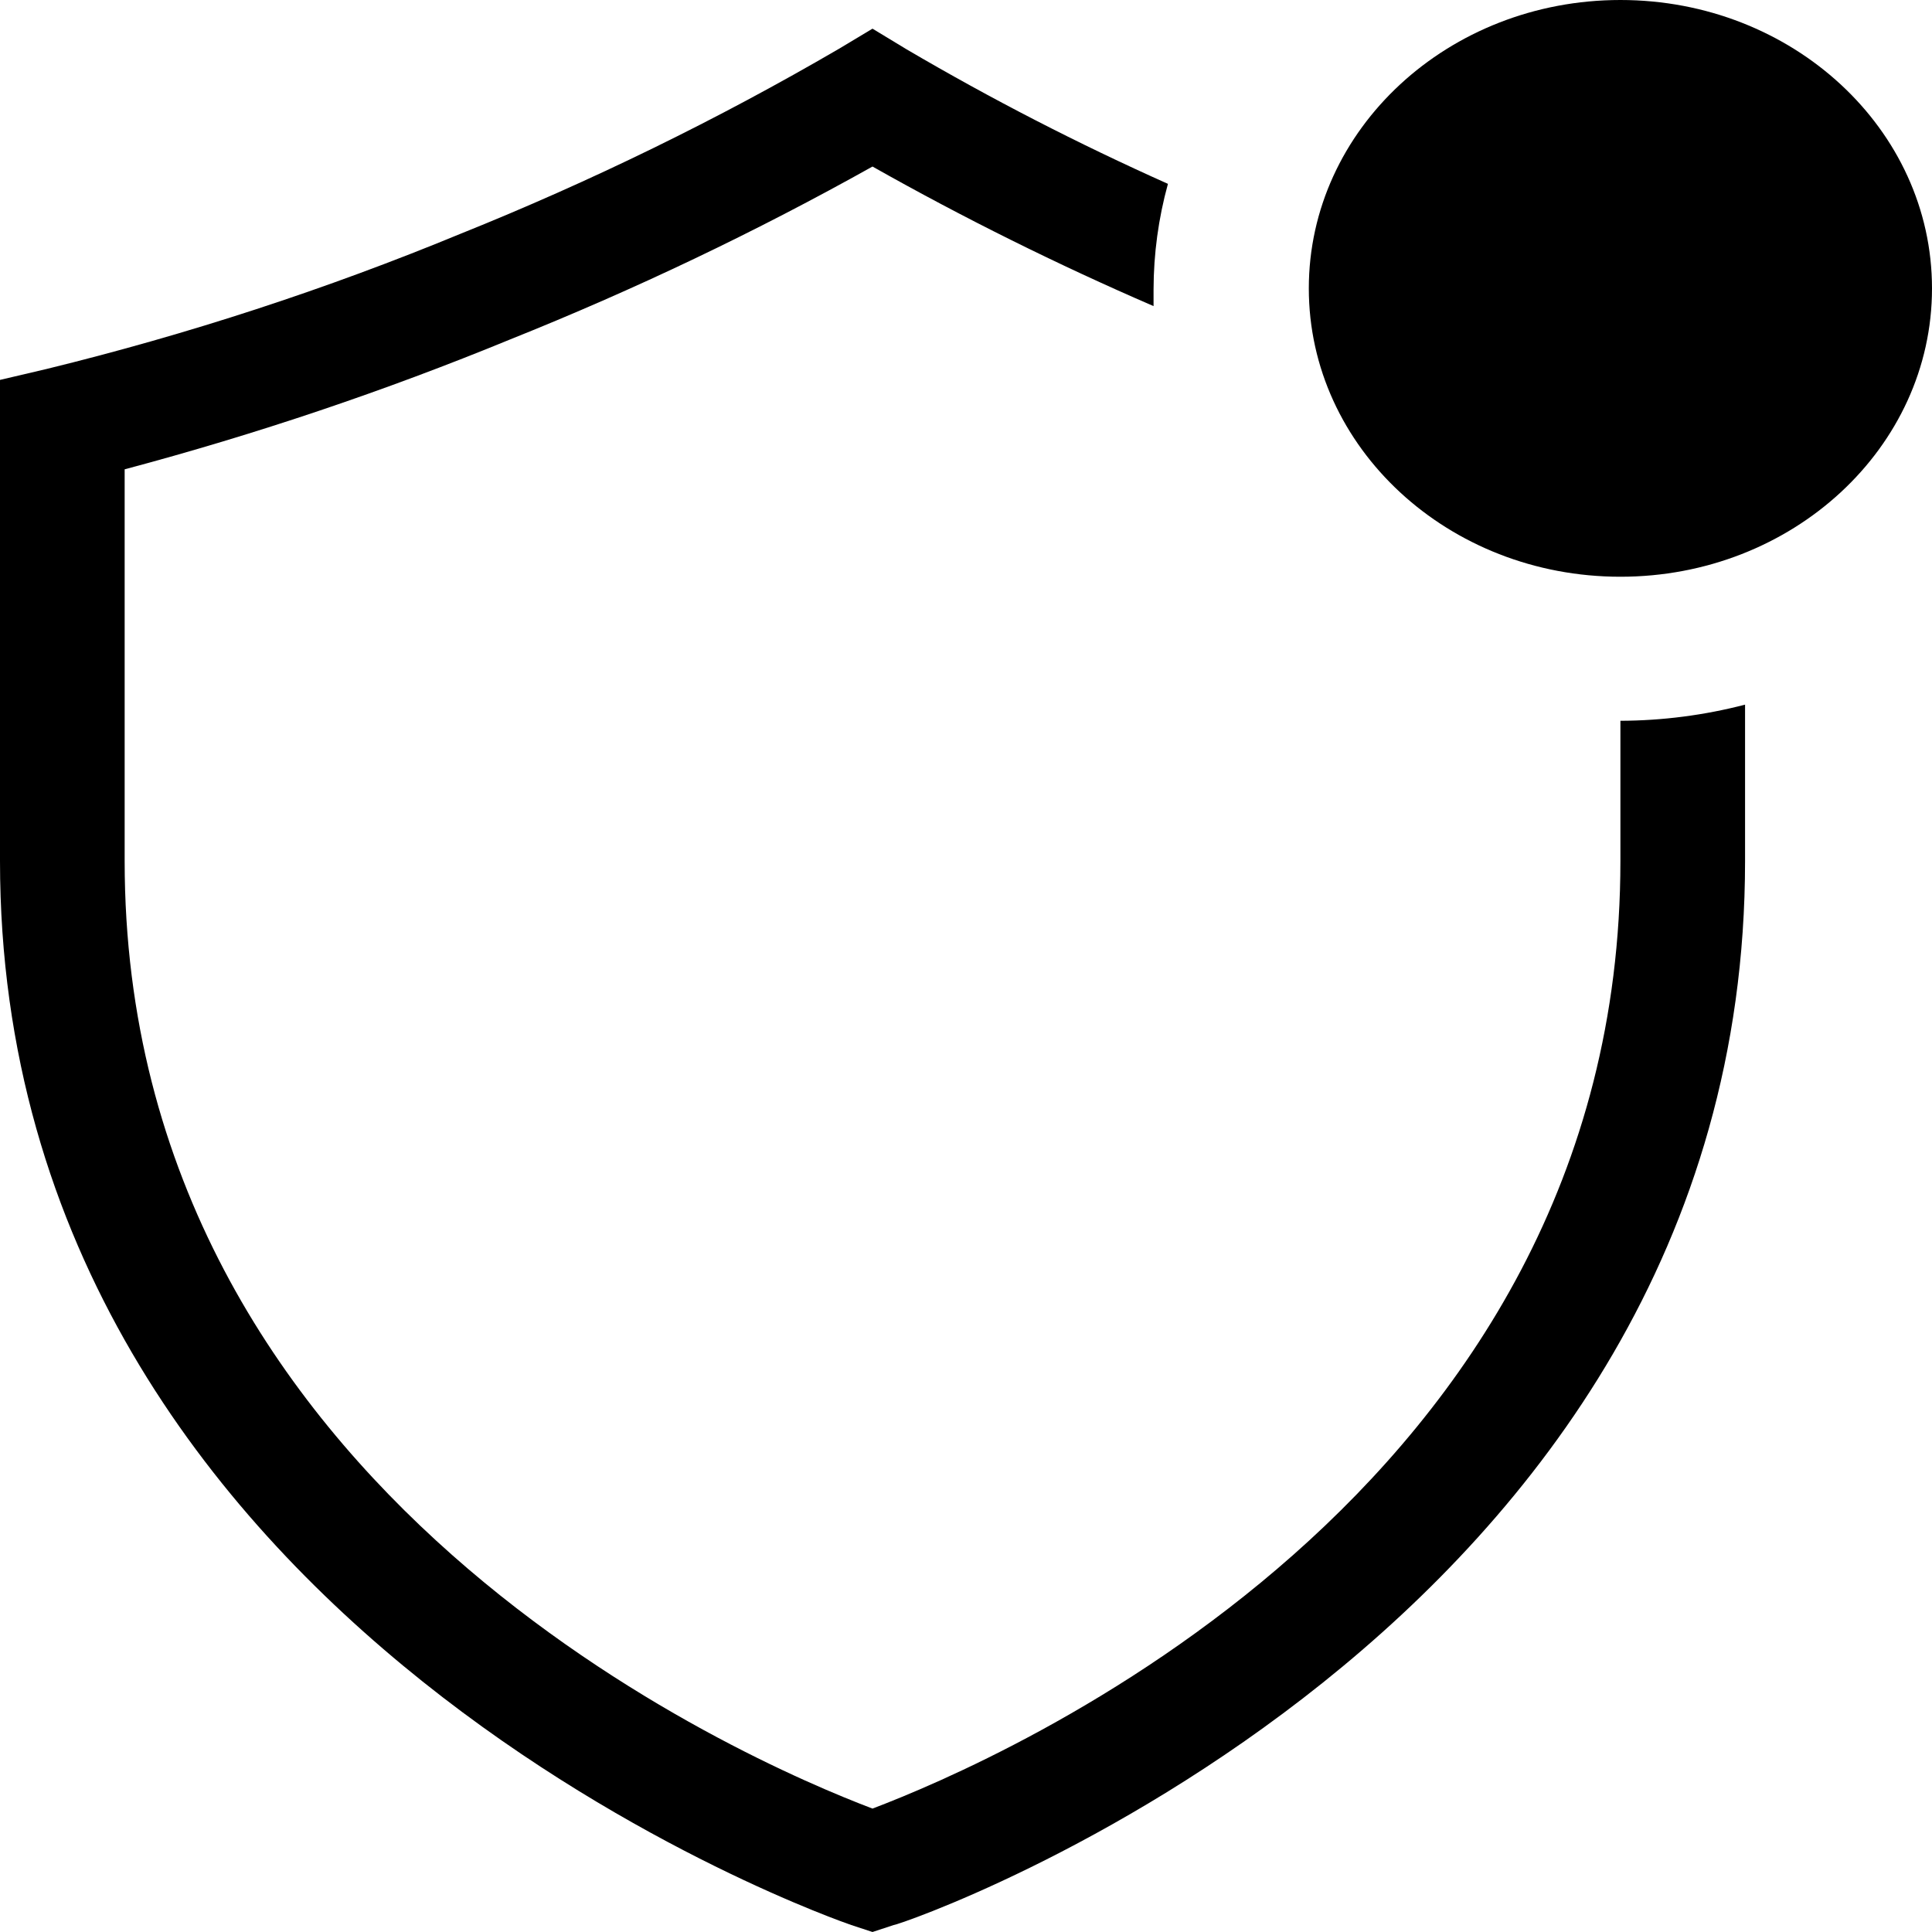 <svg width="25" height="25" viewBox="0 0 25 25" fill="none" xmlns="http://www.w3.org/2000/svg">
<path d="M20.968 9.327V11.141C20.968 19.35 12.903 22.791 11.29 23.403C9.677 22.791 1.613 19.343 1.613 11.141V6.073C3.314 5.62 4.979 5.059 6.597 4.394C8.214 3.747 9.782 2.999 11.29 2.155C12.466 2.819 13.68 3.422 14.927 3.961V3.745C14.928 3.284 14.99 2.825 15.113 2.379C13.951 1.86 12.823 1.279 11.734 0.64L11.29 0.371L10.855 0.632C9.289 1.545 7.65 2.346 5.952 3.028C4.223 3.742 2.435 4.326 0.605 4.774L0 4.916V11.141C0 21.134 10.911 24.873 11.016 24.91L11.29 25L11.564 24.91C11.677 24.91 22.581 21.142 22.581 11.141V9.118C22.055 9.255 21.513 9.325 20.968 9.327Z" fill="black"/>
<path d="M20.968 7.463C23.195 7.463 25 5.793 25 3.732C25 1.671 23.195 0 20.968 0C18.741 0 16.936 1.671 16.936 3.732C16.936 5.793 18.741 7.463 20.968 7.463Z" fill="black"/>
</svg>
